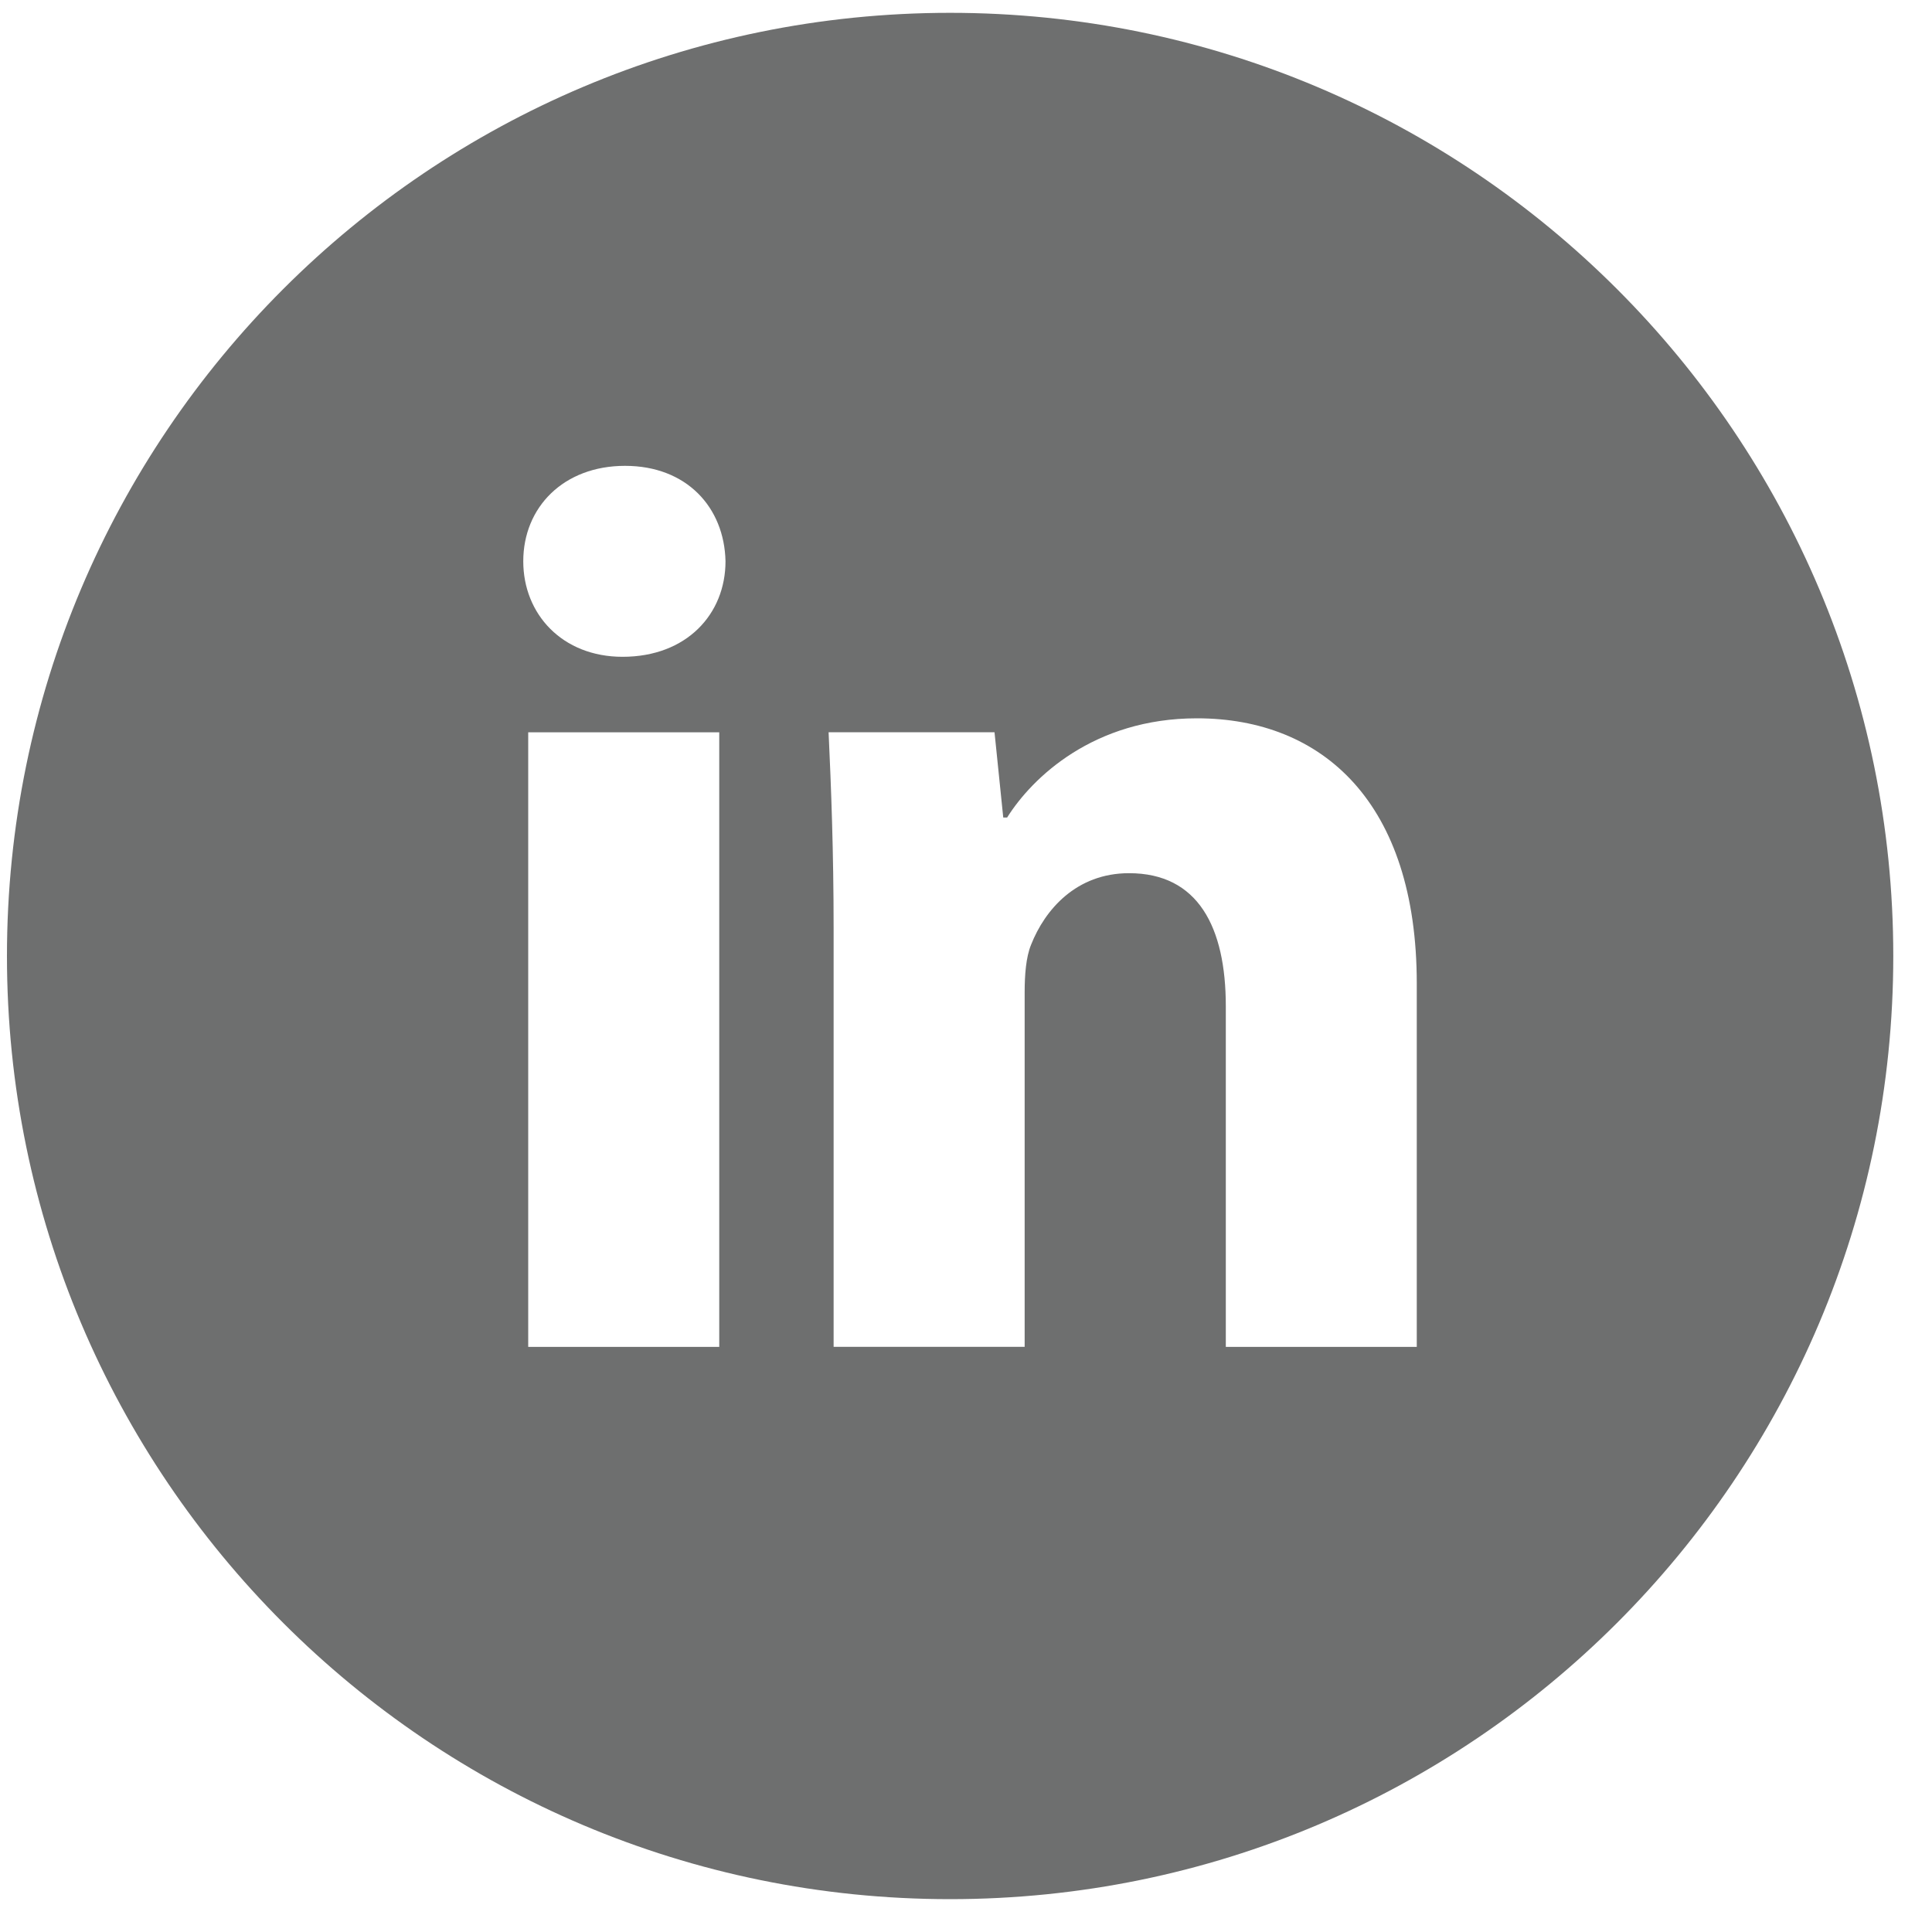 <svg width="25" height="25" viewBox="0 0 25 25" fill="none" xmlns="http://www.w3.org/2000/svg">
<path d="M12.294 0.166C5.554 0.166 0.09 5.63 0.09 12.371C0.09 19.111 5.554 24.575 12.294 24.575C19.035 24.575 24.499 19.111 24.499 12.371C24.499 5.63 19.035 0.166 12.294 0.166ZM9.307 17.429H6.835V9.476H9.307V17.429ZM8.056 8.499C7.275 8.499 6.771 7.946 6.771 7.263C6.771 6.565 7.291 6.028 8.088 6.028C8.885 6.028 9.373 6.565 9.388 7.263C9.388 7.946 8.885 8.499 8.056 8.499ZM18.333 17.429H15.862V13.022C15.862 11.996 15.503 11.299 14.61 11.299C13.927 11.299 13.521 11.771 13.342 12.225C13.276 12.386 13.259 12.615 13.259 12.842V17.428H10.787V12.012C10.787 11.019 10.755 10.189 10.722 9.475H12.869L12.982 10.579H13.032C13.357 10.061 14.154 9.295 15.488 9.295C17.114 9.295 18.333 10.385 18.333 12.727V17.429Z" fill="#6E6F6F"/>
</svg>
